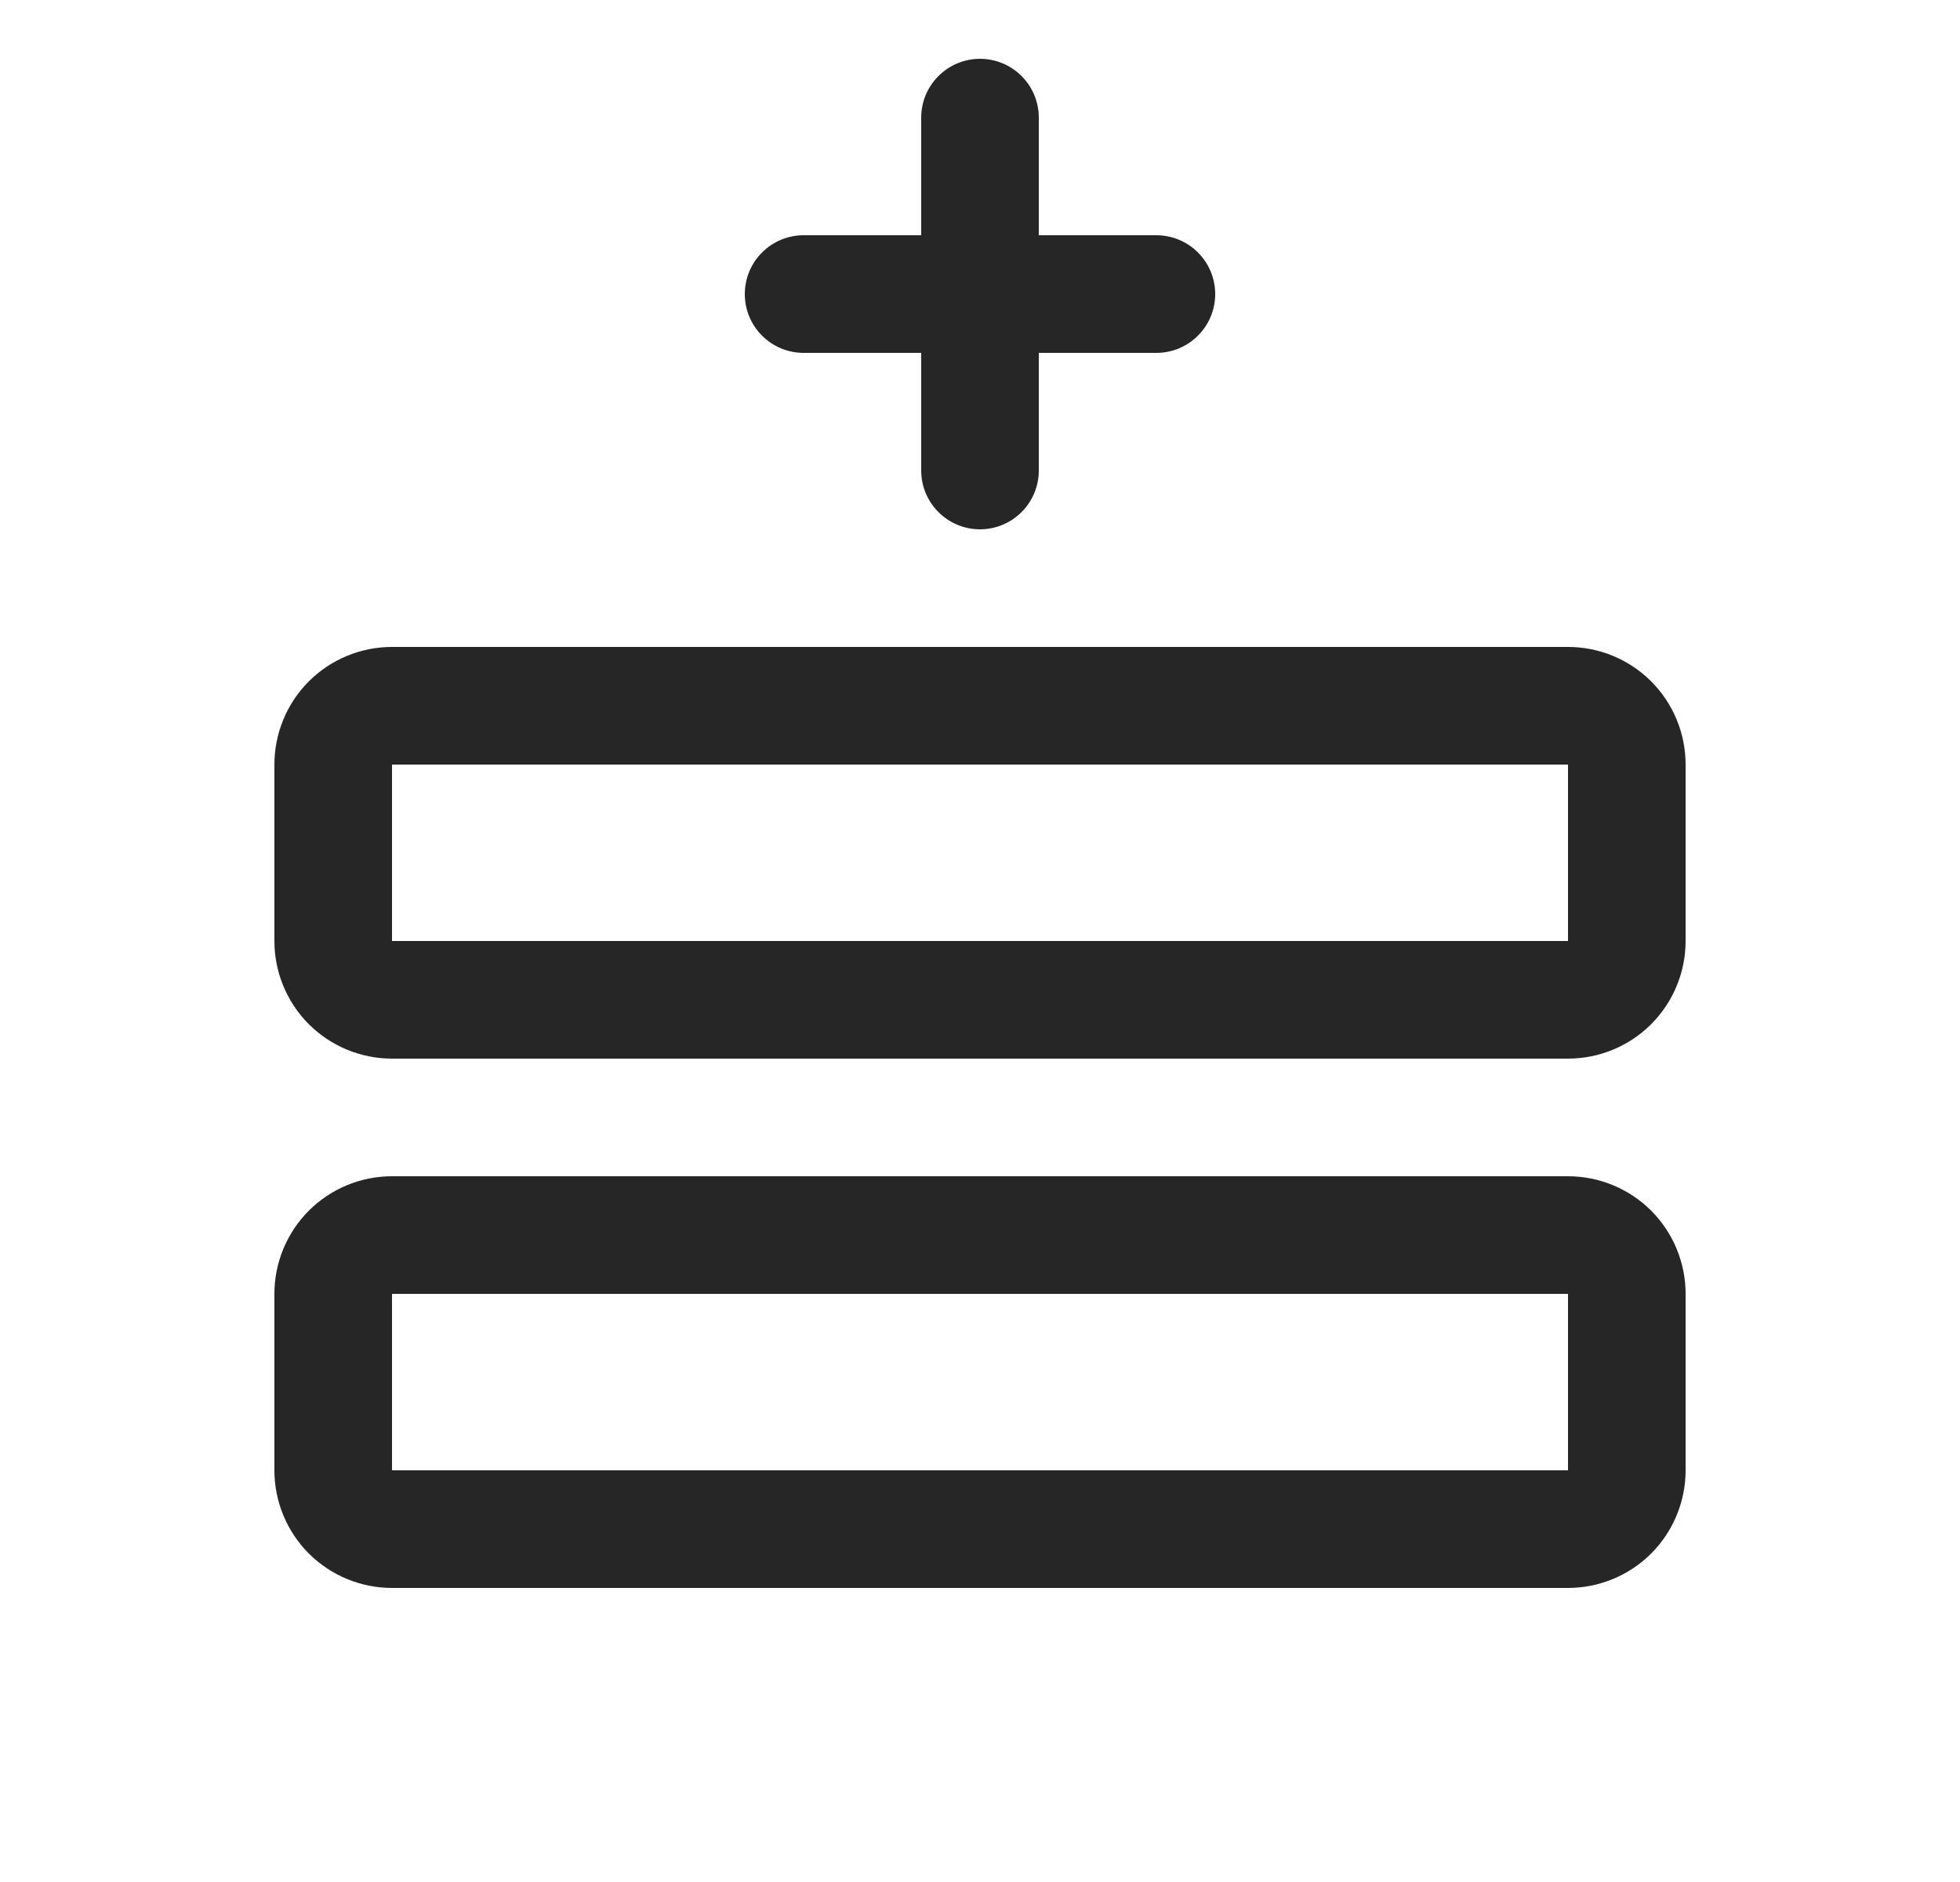 <svg width="25" height="24" viewBox="0 0 25 24" fill="none" xmlns="http://www.w3.org/2000/svg">
<path d="M20 15H5C4.602 15 4.221 15.158 3.939 15.439C3.658 15.721 3.5 16.102 3.5 16.5V18.75C3.5 19.148 3.658 19.529 3.939 19.811C4.221 20.092 4.602 20.25 5 20.25H20C20.398 20.25 20.779 20.092 21.061 19.811C21.342 19.529 21.5 19.148 21.5 18.75V16.5C21.5 16.102 21.342 15.721 21.061 15.439C20.779 15.158 20.398 15 20 15ZM20 18.75H5V16.5H20V18.75ZM20 8.25H5C4.602 8.25 4.221 8.408 3.939 8.689C3.658 8.971 3.5 9.352 3.5 9.75V12C3.5 12.398 3.658 12.779 3.939 13.061C4.221 13.342 4.602 13.5 5 13.5H20C20.398 13.5 20.779 13.342 21.061 13.061C21.342 12.779 21.5 12.398 21.5 12V9.75C21.5 9.352 21.342 8.971 21.061 8.689C20.779 8.408 20.398 8.25 20 8.25ZM20 12H5V9.75H20V12ZM9.5 3.75C9.5 3.551 9.579 3.36 9.72 3.22C9.86 3.079 10.051 3 10.25 3H11.75V1.5C11.75 1.301 11.829 1.11 11.97 0.97C12.11 0.829 12.301 0.75 12.5 0.75C12.699 0.75 12.89 0.829 13.03 0.97C13.171 1.11 13.25 1.301 13.25 1.5V3H14.75C14.949 3 15.14 3.079 15.28 3.22C15.421 3.36 15.5 3.551 15.5 3.75C15.5 3.949 15.421 4.14 15.28 4.28C15.14 4.421 14.949 4.5 14.75 4.5H13.25V6C13.25 6.199 13.171 6.39 13.03 6.53C12.89 6.671 12.699 6.75 12.5 6.75C12.301 6.75 12.11 6.671 11.97 6.53C11.829 6.39 11.75 6.199 11.75 6V4.5H10.25C10.051 4.5 9.86 4.421 9.72 4.28C9.579 4.14 9.5 3.949 9.5 3.75Z" fill="#262626"/>
</svg>
